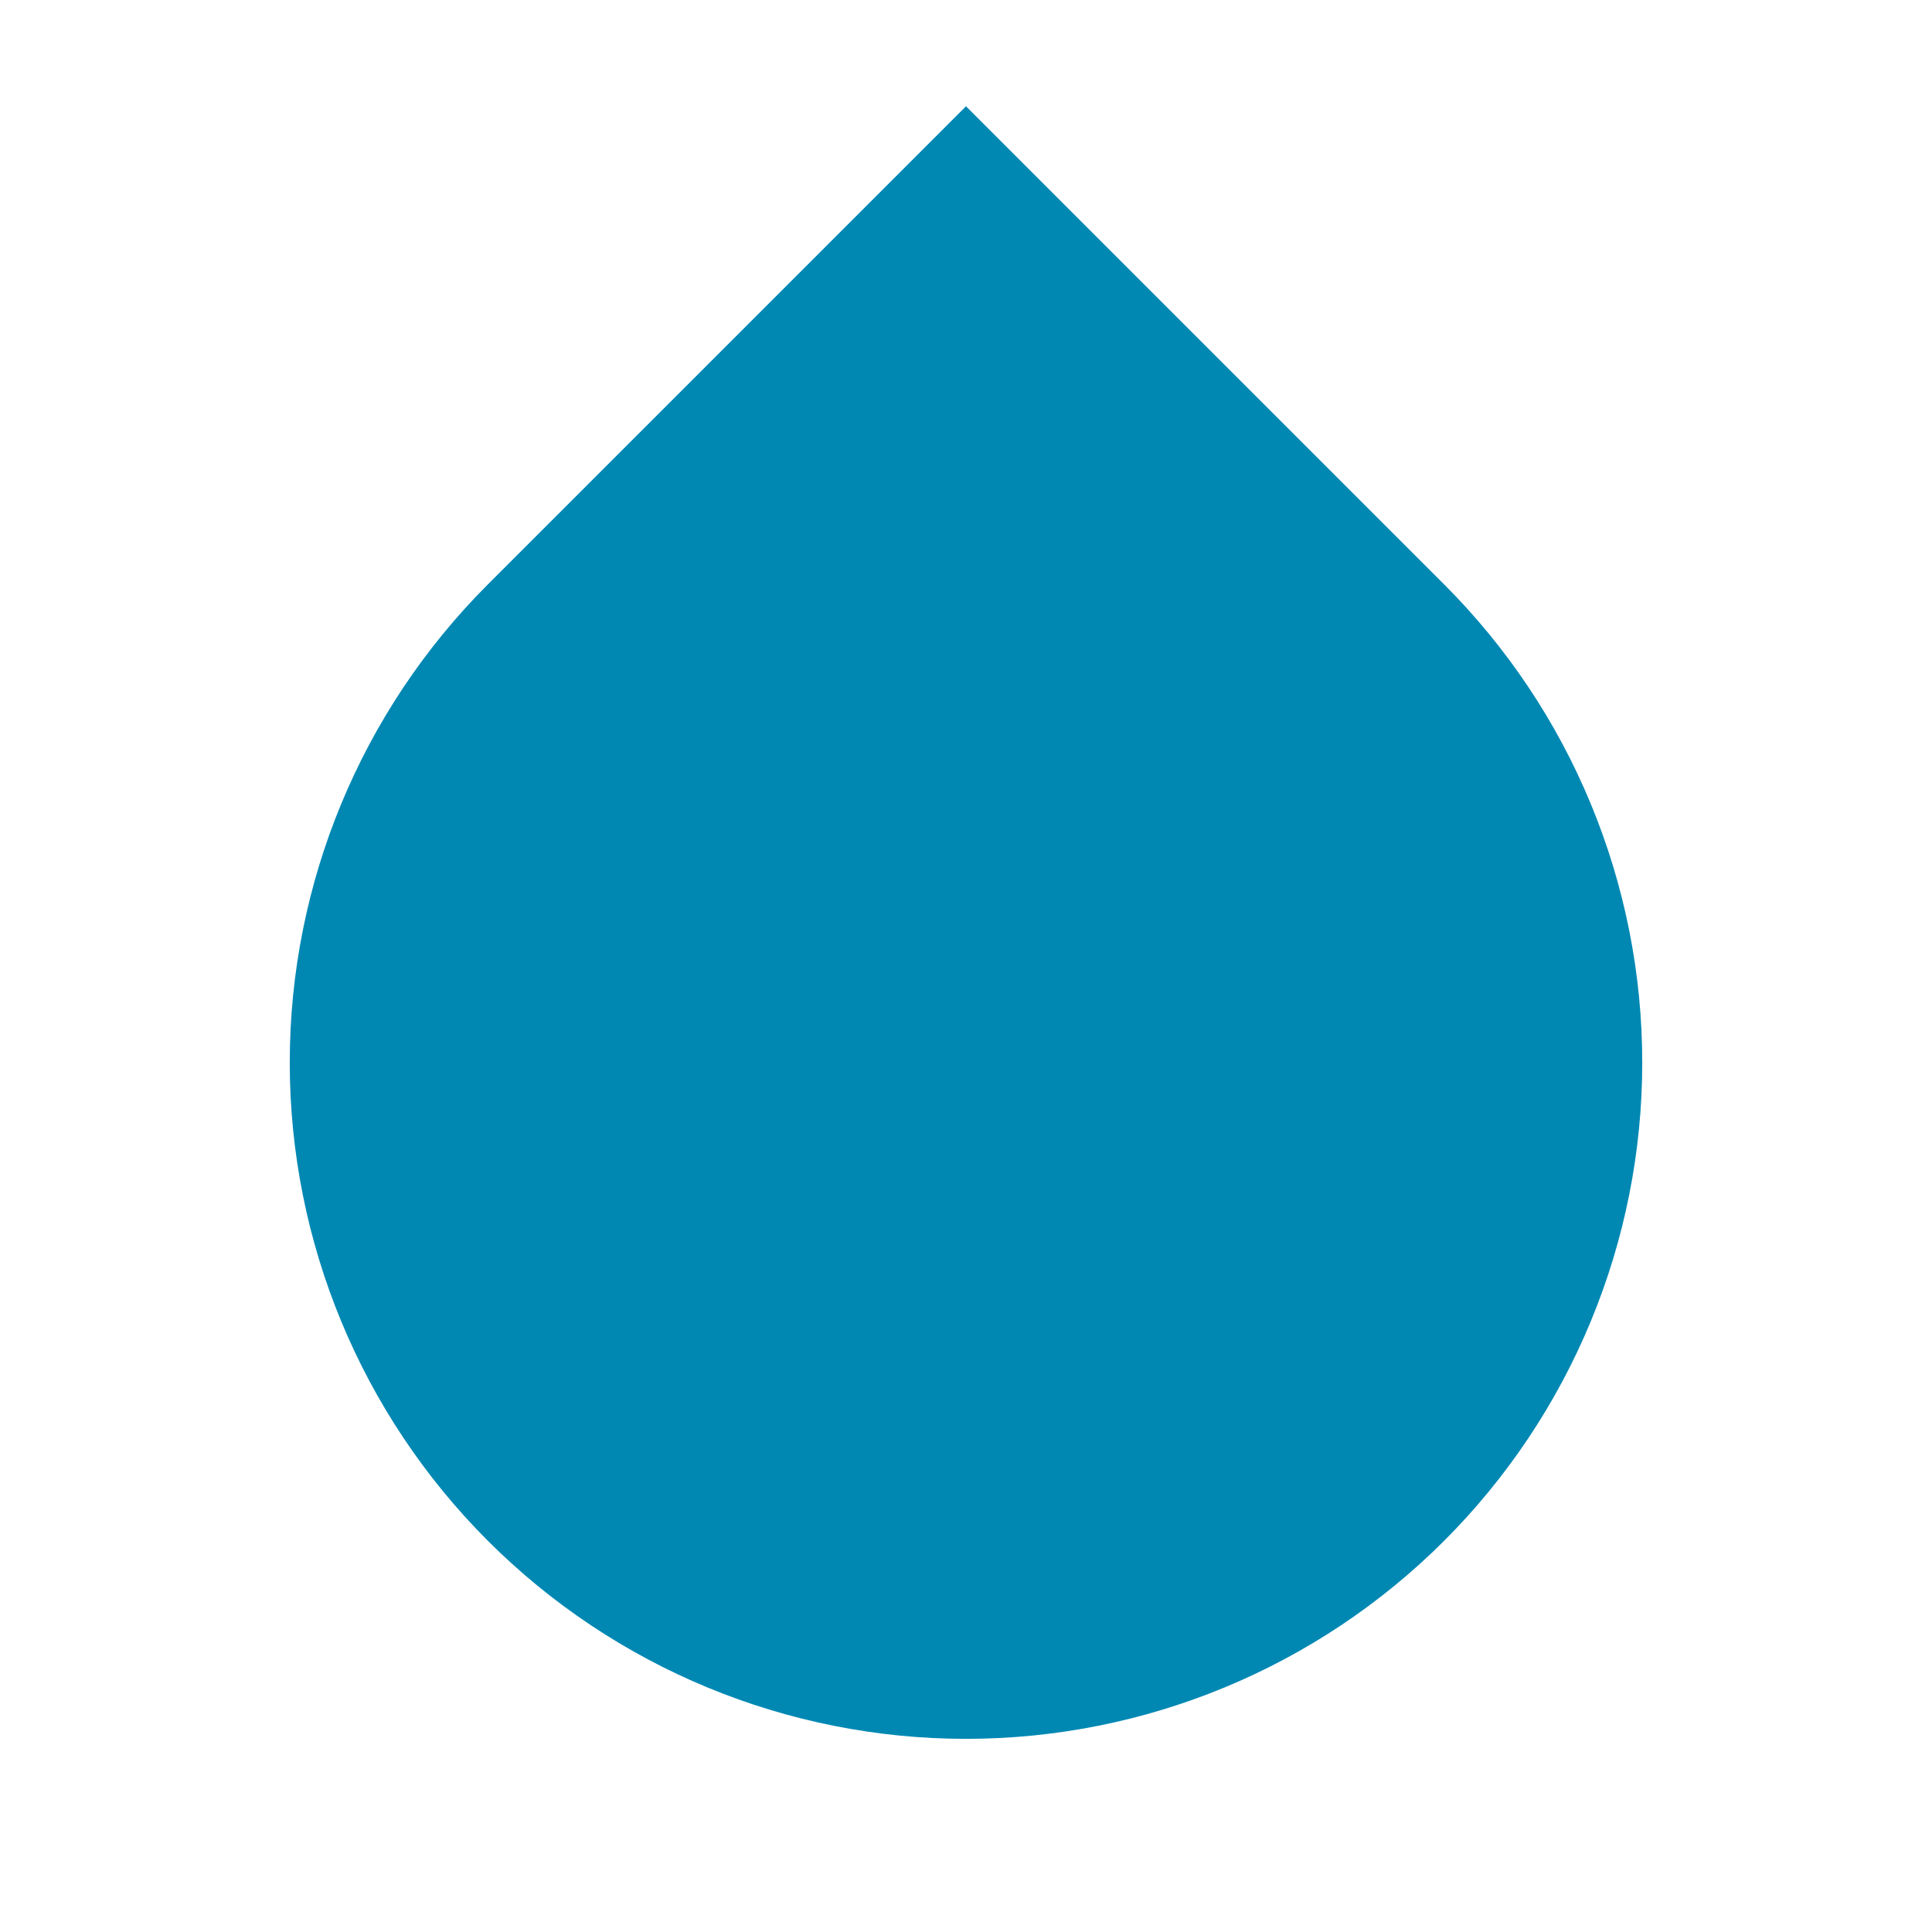 <svg width="40" height="40" viewBox="0 0 40 40" fill="none" xmlns="http://www.w3.org/2000/svg">
<path fill-rule="evenodd" clip-rule="evenodd" d="M29.9 31.9C27.274 34.526 23.713 36.001 20 36.001C16.287 36.001 12.726 34.526 10.1 31.9C7.474 29.274 5.999 25.713 5.999 22C5.999 18.287 7.474 14.726 10.1 12.1L20 2.2L29.9 12.1C31.2 13.4 32.232 14.943 32.935 16.642C33.639 18.341 34.001 20.161 34.001 22C34.001 23.839 33.639 25.659 32.935 27.358C32.232 29.056 31.2 30.6 29.9 31.9Z" fill="#0088B3"/>
</svg>
